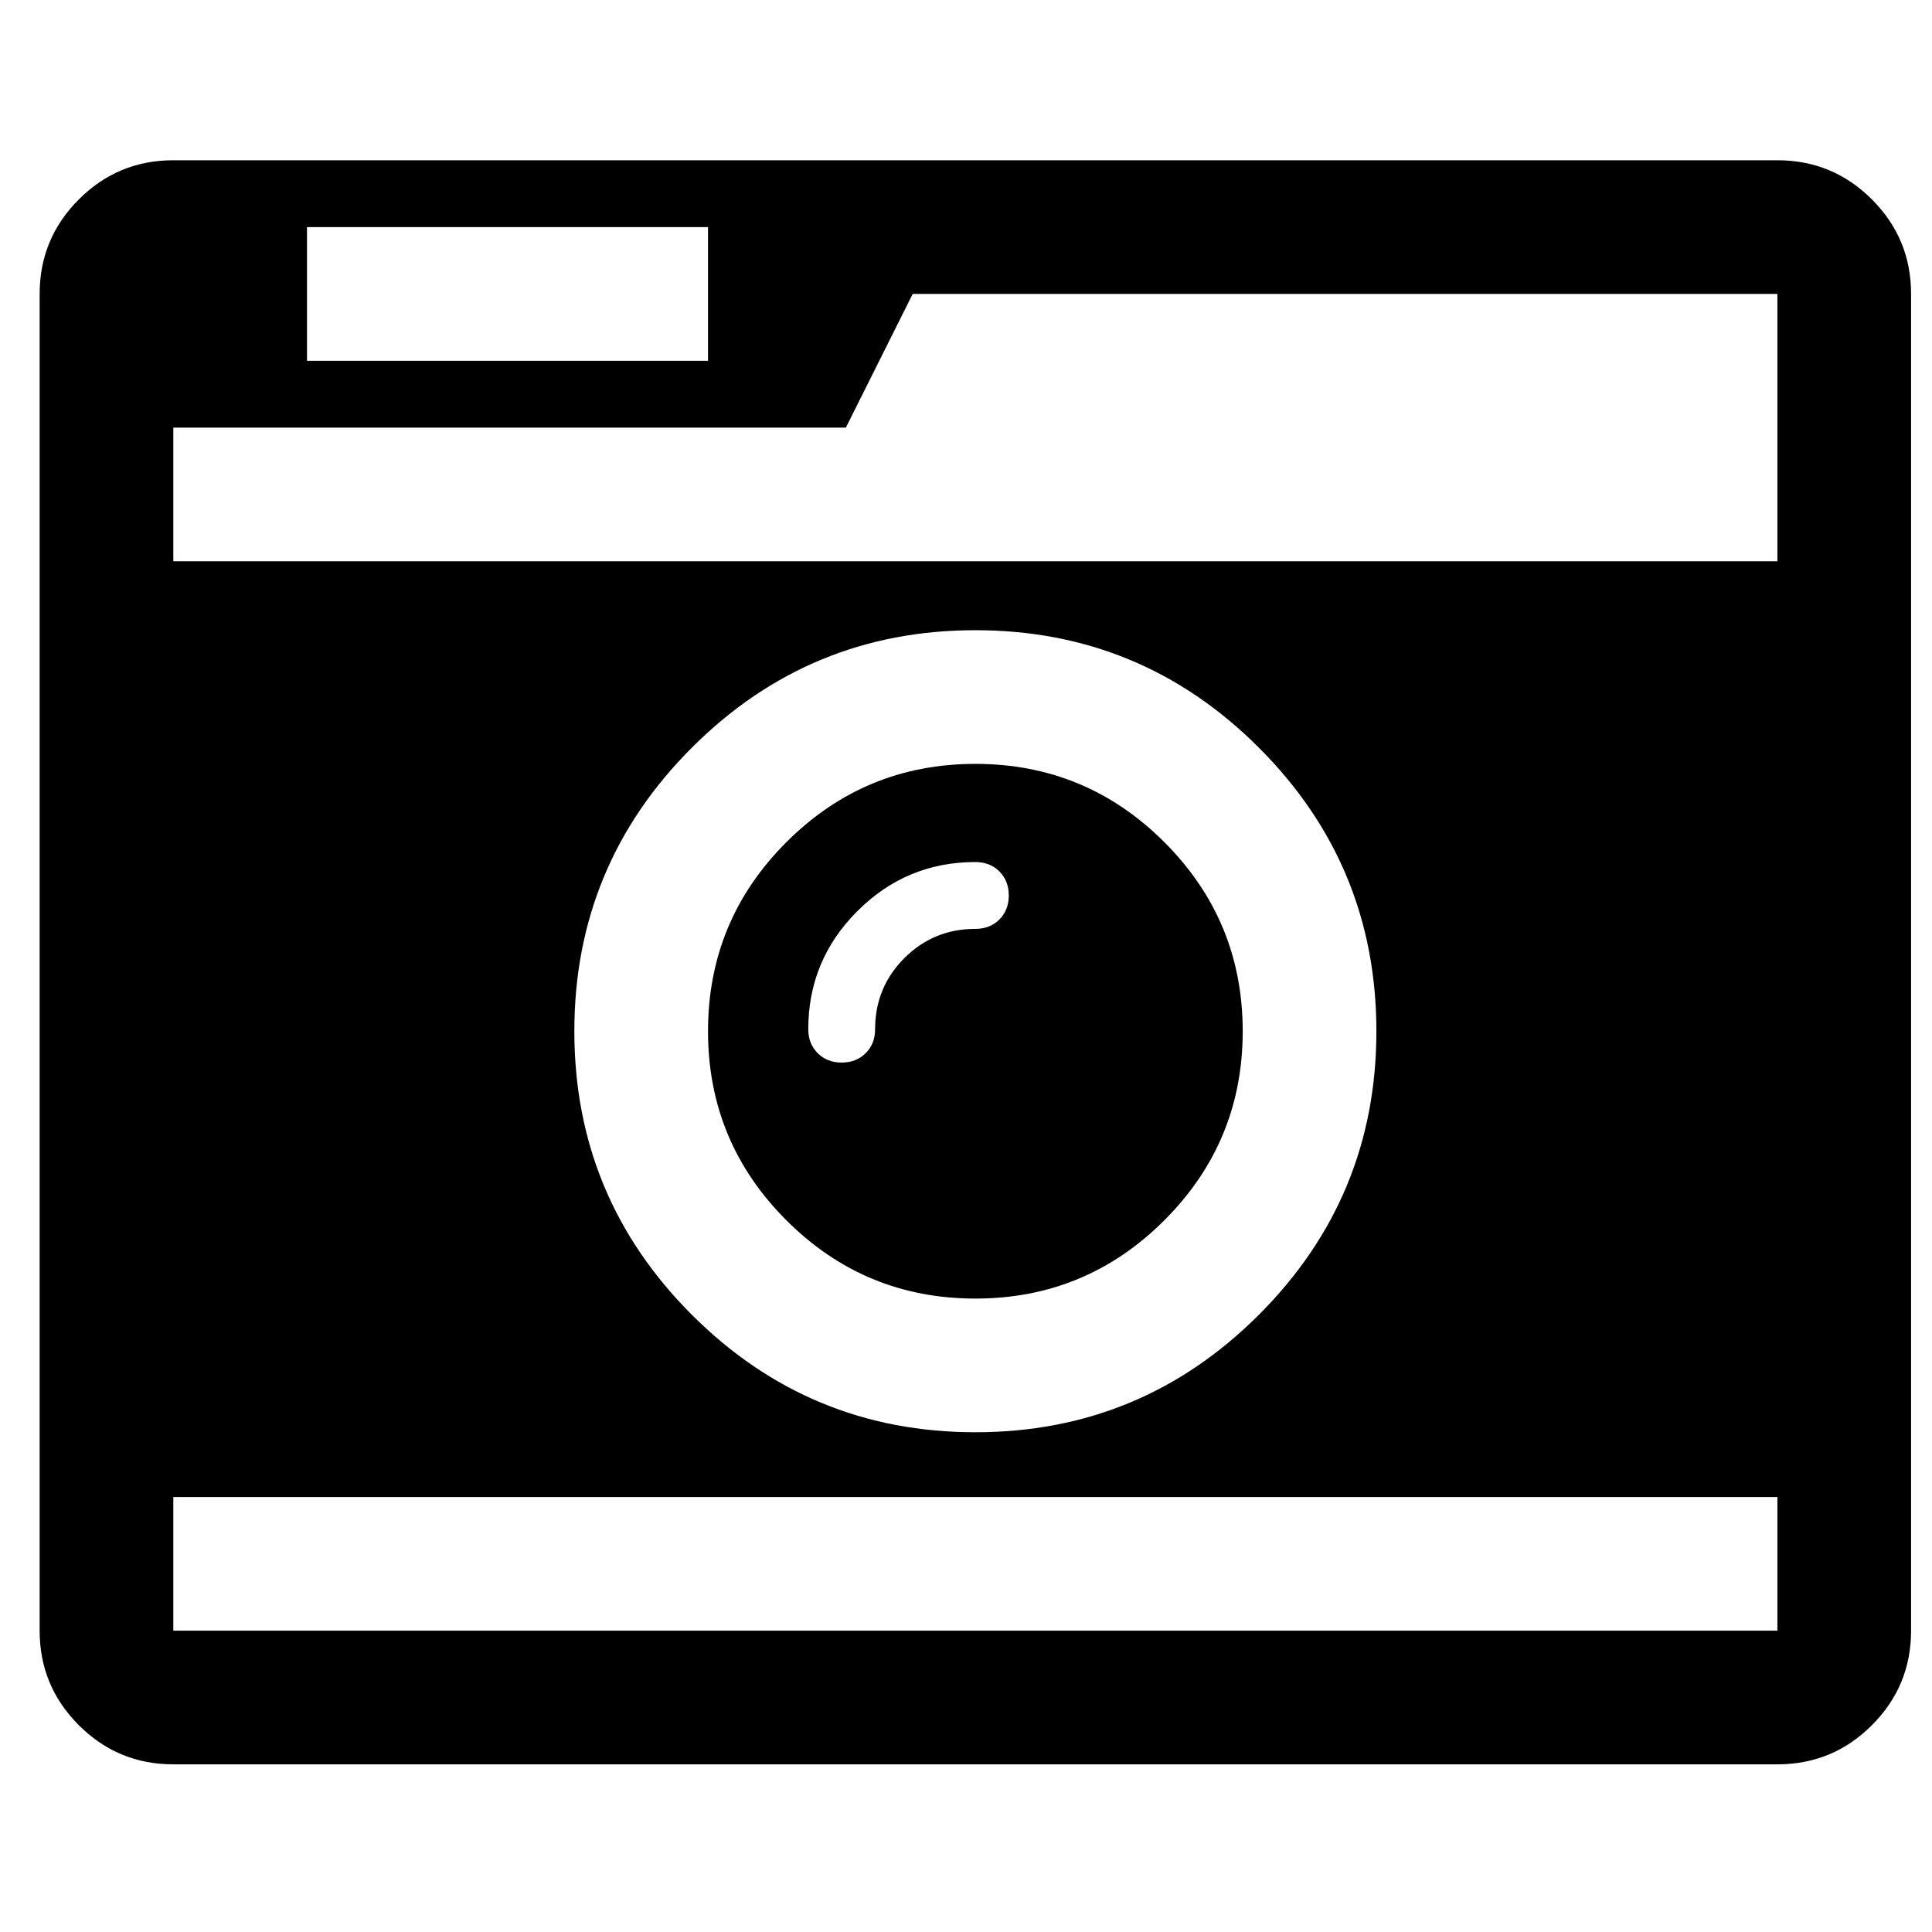 <?xml version="1.0" encoding="UTF-8" standalone="no"?>
<svg
   xmlns:dc="http://purl.org/dc/elements/1.1/"
   xmlns:cc="http://creativecommons.org/ns#"
   xmlns:rdf="http://www.w3.org/1999/02/22-rdf-syntax-ns#"
   xmlns:svg="http://www.w3.org/2000/svg"
   xmlns="http://www.w3.org/2000/svg"
   xmlns:sodipodi="http://sodipodi.sourceforge.net/DTD/sodipodi-0.dtd"
   xmlns:inkscape="http://www.inkscape.org/namespaces/inkscape"
   viewBox="0 -256 1850 1850"
   id="svg2"
   version="1.1"
   inkscape:version="0.48.3.1 r9886"
   width="100%"
   height="100%"
   sodipodi:docname="camera_retro_font_awesome.svg">
  <defs
     id="defs10" />
  <sodipodi:namedview
     pagecolor="#ffffff"
     bordercolor="#666666"
     borderopacity="1"
     objecttolerance="10"
     gridtolerance="10"
     guidetolerance="10"
     inkscape:pageopacity="0"
     inkscape:pageshadow="2"
     inkscape:window-width="640"
     inkscape:window-height="480"
     id="namedview8"
     showgrid="false"
     inkscape:zoom="0.13169643"
     inkscape:cx="896"
     inkscape:cy="896"
     inkscape:window-x="0"
     inkscape:window-y="25"
     inkscape:window-maximized="0"
     inkscape:current-layer="svg2" />
  <g
     transform="matrix(1,0,0,-1,37.966,1305.458)"
     id="g4">
    <path
       d="m 928,704 q 0,14 -9,23 -9,9 -23,9 -66,0 -113,-47 -47,-47 -47,-113 0,-14 9,-23 9,-9 23,-9 14,0 23,9 9,9 9,23 0,40 28,68 28,28 68,28 14,0 23,9 9,9 9,23 z m 224,-130 q 0,-106 -75,-181 -75,-75 -181,-75 -106,0 -181,75 -75,75 -75,181 0,106 75,181 75,75 181,75 106,0 181,-75 75,-75 75,-181 z M 128,0 H 1664 V 128 H 128 V 0 z m 1152,574 q 0,159 -112.5,271.5 Q 1055,958 896,958 737,958 624.5,845.5 512,733 512,574 512,415 624.5,302.5 737,190 896,190 1055,190 1167.5,302.5 1280,415 1280,574 z M 256,1216 h 384 v 128 H 256 V 1216 z M 128,1024 h 1536 v 118 138 H 836 L 772,1152 H 128 v -128 z m 1664,256 V 0 q 0,-53 -37.5,-90.5 Q 1717,-128 1664,-128 H 128 Q 75,-128 37.5,-90.5 0,-53 0,0 v 1280 q 0,53 37.5,90.5 Q 75,1408 128,1408 h 1536 q 53,0 90.5,-37.5 37.5,-37.5 37.5,-90.5 z"
       id="path6"
       inkscape:connector-curvature="0"
       style="fill:currentColor" />
  </g>
</svg>
